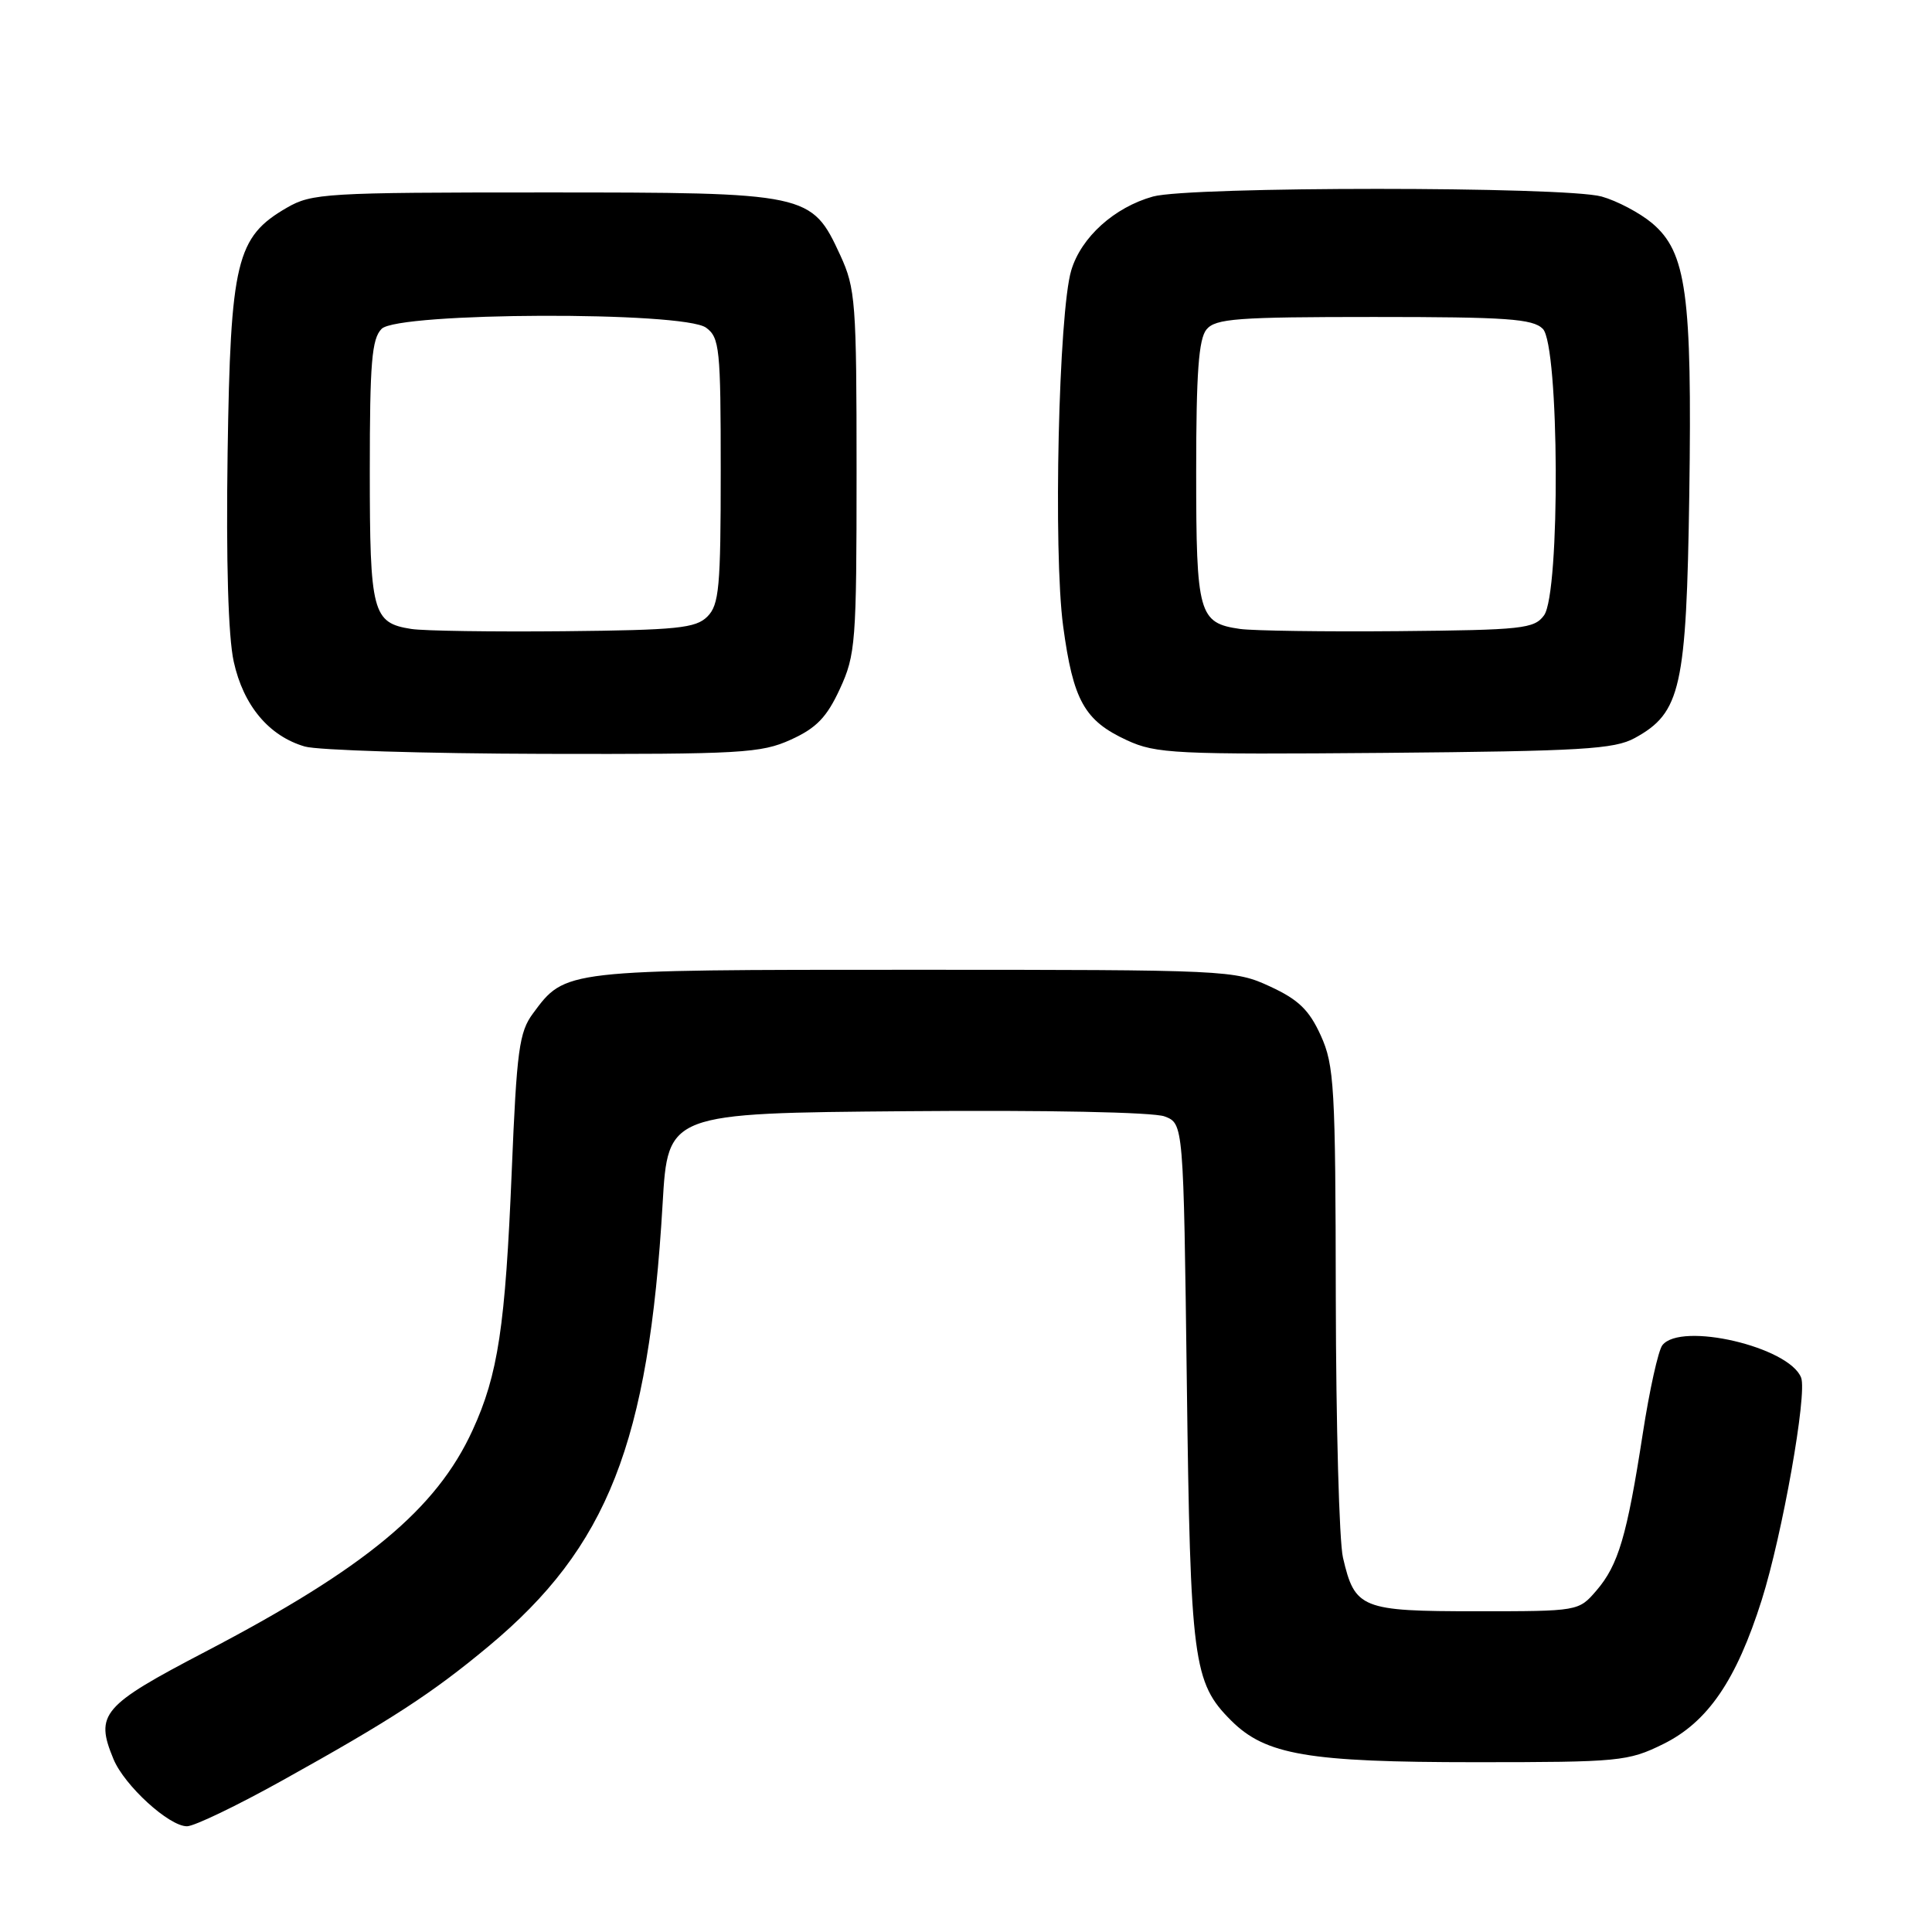 <?xml version="1.0" encoding="UTF-8" standalone="no"?>
<!DOCTYPE svg PUBLIC "-//W3C//DTD SVG 1.1//EN" "http://www.w3.org/Graphics/SVG/1.1/DTD/svg11.dtd" >
<svg xmlns="http://www.w3.org/2000/svg" xmlns:xlink="http://www.w3.org/1999/xlink" version="1.1" viewBox="0 0 256 256">
 <g >
 <path fill="currentColor"
d=" M 37.41 235.92 C 51.82 227.91 57.25 224.38 64.74 218.14 C 80.52 205.00 85.95 191.19 87.80 159.50 C 88.50 147.50 88.50 147.50 120.15 147.24 C 138.54 147.08 152.85 147.37 154.31 147.93 C 156.82 148.88 156.82 148.88 157.26 183.19 C 157.73 220.21 158.09 222.94 163.13 227.98 C 167.70 232.54 173.31 233.50 195.50 233.50 C 214.58 233.50 215.72 233.39 220.36 231.11 C 226.29 228.19 230.07 222.66 233.44 212.00 C 236.18 203.31 239.48 184.69 238.66 182.55 C 237.09 178.47 222.72 175.11 220.27 178.25 C 219.73 178.94 218.56 184.22 217.67 190.00 C 215.58 203.52 214.44 207.37 211.54 210.75 C 209.17 213.50 209.17 213.50 195.62 213.50 C 180.37 213.50 179.52 213.16 177.95 206.39 C 177.45 204.25 177.03 188.78 177.00 172.00 C 176.96 143.96 176.80 141.15 175.01 137.21 C 173.47 133.82 172.05 132.45 168.28 130.71 C 163.59 128.54 162.72 128.50 121.00 128.50 C 74.65 128.50 74.92 128.47 70.62 134.29 C 68.79 136.76 68.47 139.15 67.81 155.14 C 66.96 175.76 66.00 182.15 62.62 189.51 C 57.83 199.98 48.42 207.78 27.23 218.85 C 13.50 226.02 12.56 227.12 15.04 233.10 C 16.50 236.61 22.40 242.00 24.78 241.99 C 25.73 241.99 31.41 239.26 37.41 235.92 Z  M 104.79 98.01 C 108.18 96.47 109.55 95.05 111.29 91.28 C 113.37 86.77 113.50 85.14 113.50 62.50 C 113.50 40.01 113.36 38.21 111.34 33.82 C 107.53 25.57 107.18 25.50 72.00 25.50 C 43.18 25.50 41.31 25.61 38.00 27.53 C 31.31 31.40 30.54 34.60 30.16 60.00 C 29.95 74.41 30.24 84.36 30.97 87.67 C 32.25 93.49 35.64 97.54 40.40 98.92 C 42.10 99.41 56.32 99.85 72.00 99.89 C 98.20 99.95 100.85 99.80 104.79 98.01 Z  M 216.62 97.79 C 222.72 94.45 223.46 91.16 223.84 65.50 C 224.22 38.96 223.46 33.41 218.91 29.57 C 217.27 28.20 214.26 26.61 212.22 26.04 C 207.33 24.69 157.67 24.69 152.78 26.04 C 147.66 27.47 143.27 31.42 141.95 35.81 C 140.27 41.37 139.55 73.11 140.87 82.95 C 142.20 92.83 143.69 95.49 149.33 98.09 C 153.19 99.87 155.70 99.99 183.50 99.76 C 209.57 99.53 213.91 99.28 216.62 97.79 Z  M 54.50 83.34 C 49.35 82.54 49.00 81.19 49.00 62.38 C 49.00 48.04 49.26 44.88 50.57 43.57 C 52.78 41.36 90.56 41.23 93.56 43.42 C 95.35 44.73 95.50 46.17 95.50 62.38 C 95.50 77.82 95.29 80.14 93.73 81.70 C 92.19 83.24 89.74 83.49 74.73 83.64 C 65.25 83.73 56.15 83.60 54.50 83.34 Z  M 164.32 83.34 C 158.82 82.55 158.50 81.41 158.50 62.50 C 158.50 49.40 158.83 44.91 159.87 43.65 C 161.07 42.21 163.92 42.00 182.05 42.00 C 199.63 42.00 203.10 42.24 204.43 43.57 C 206.62 45.76 206.76 78.58 204.59 81.54 C 203.30 83.31 201.70 83.48 185.34 83.63 C 175.53 83.72 166.07 83.58 164.32 83.34 Z "/>
</g>
</svg>